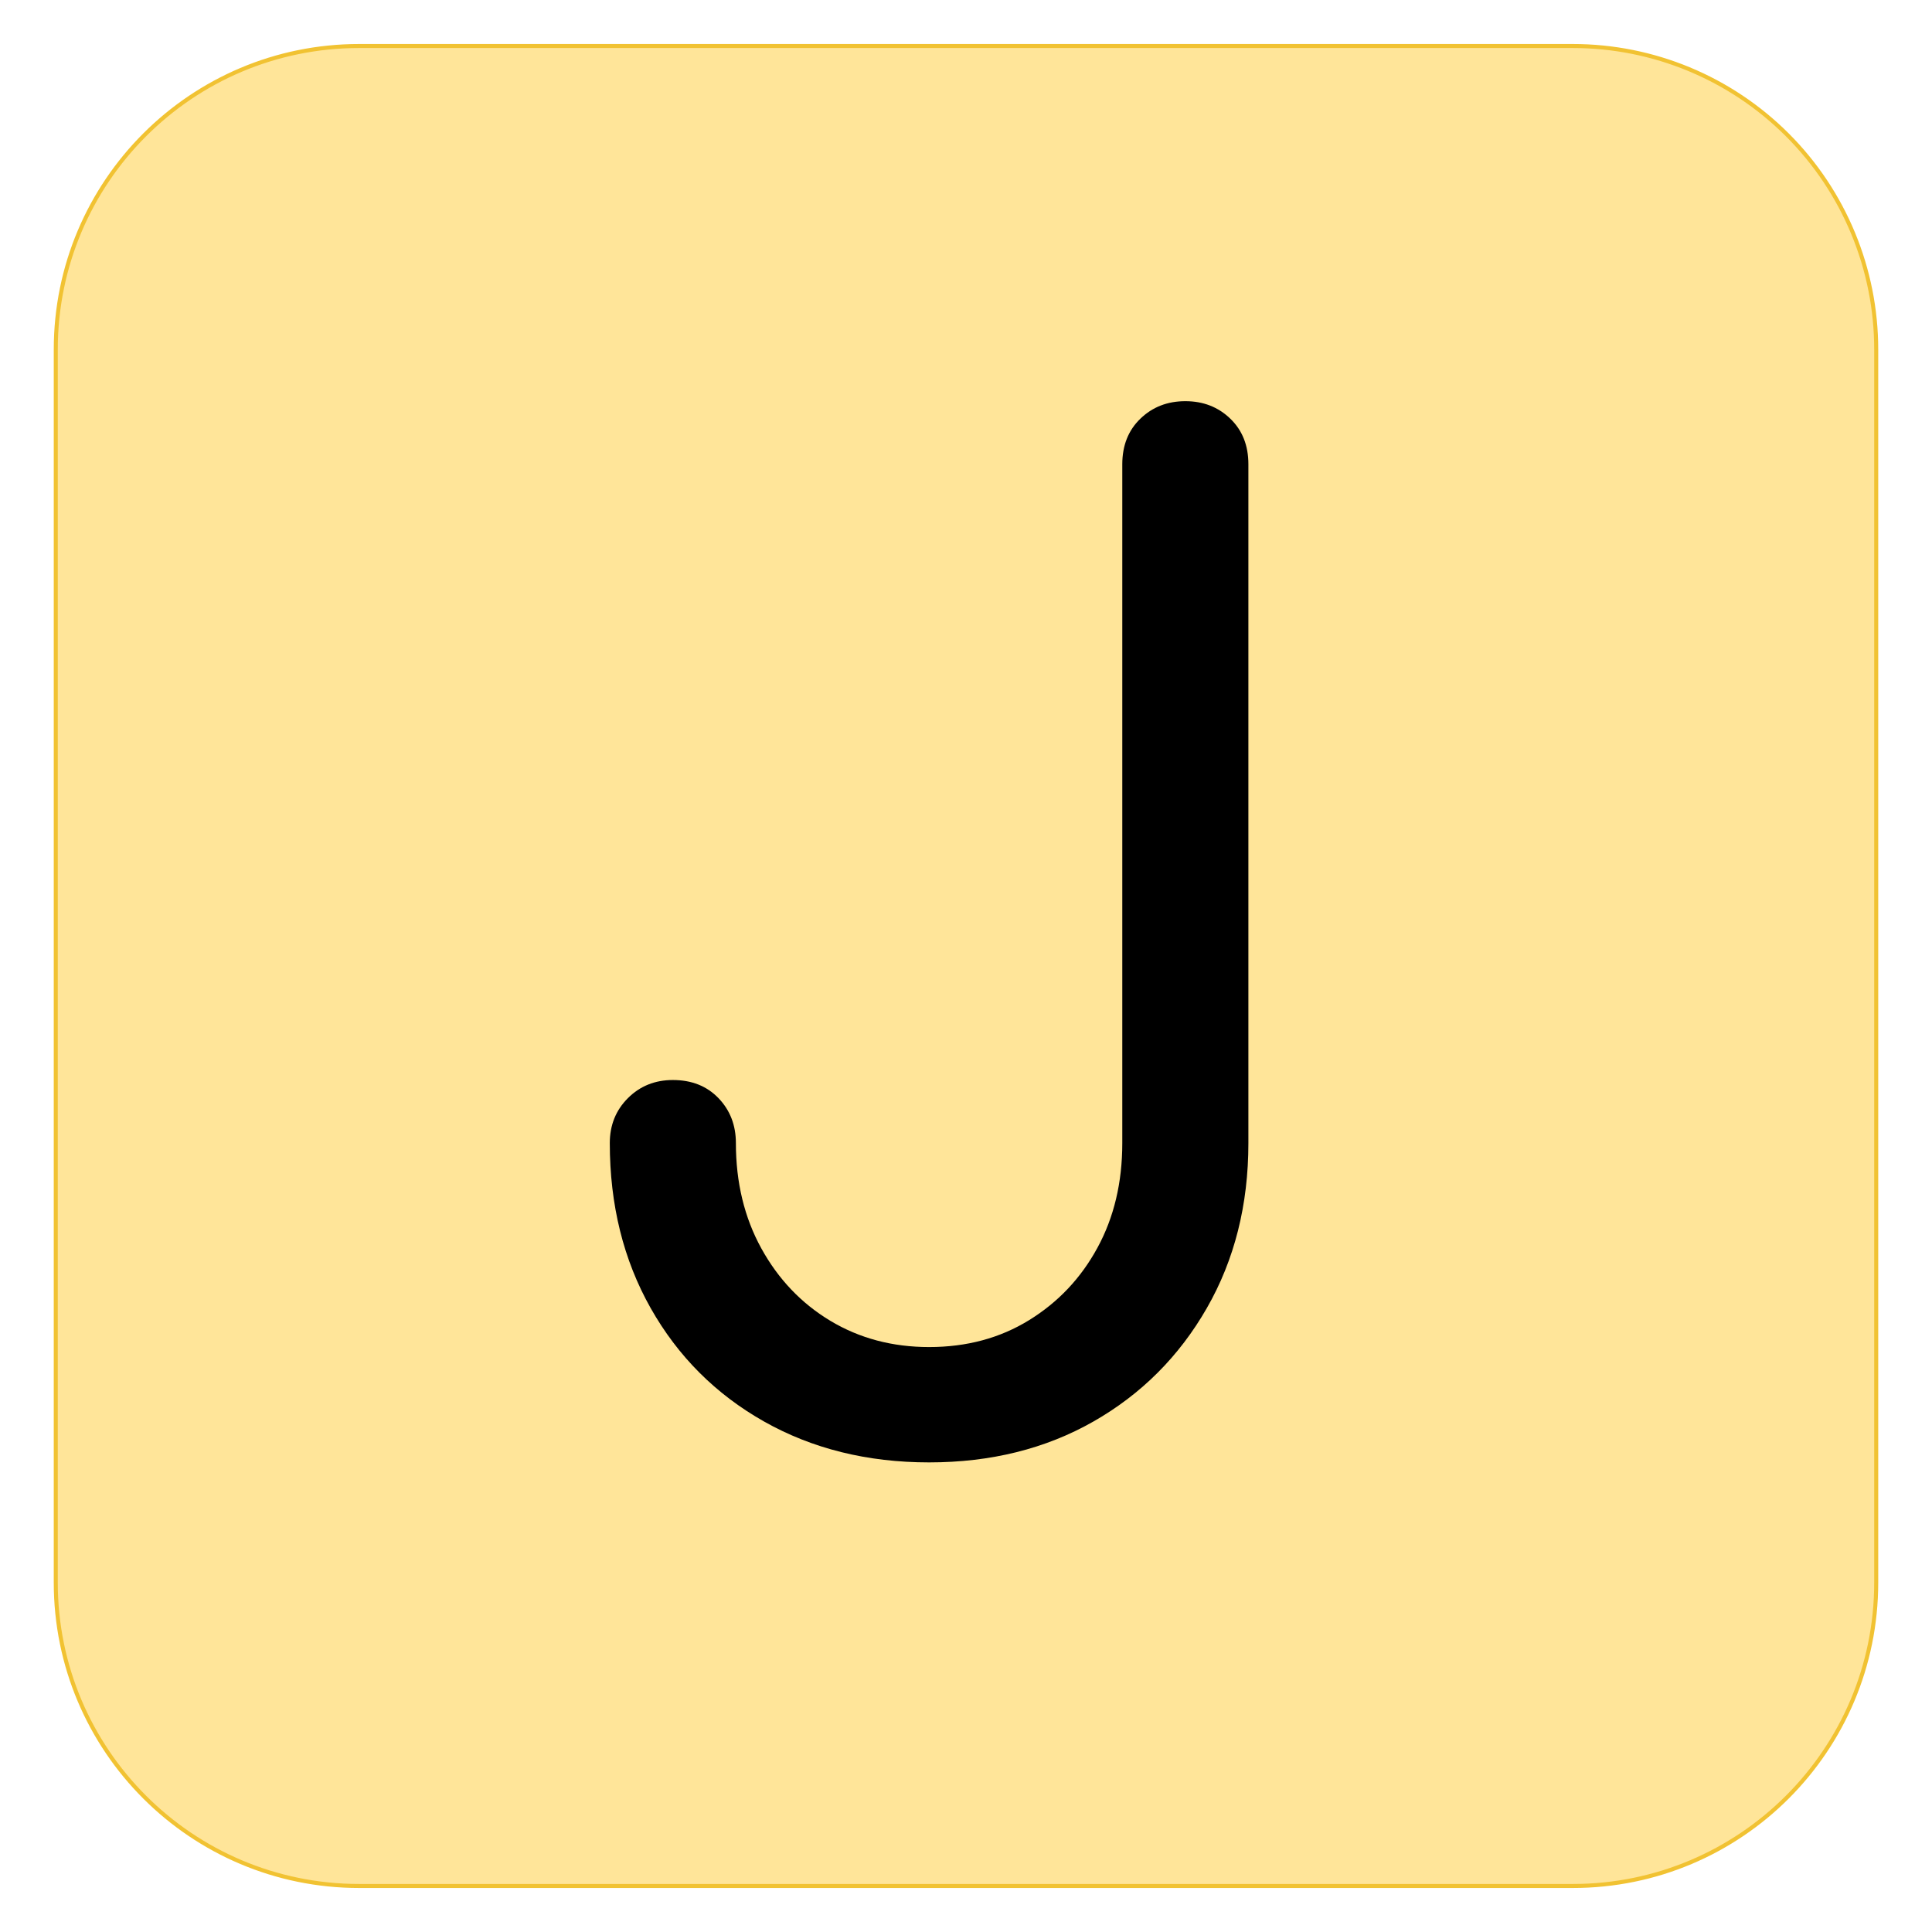 <svg version="1.1" viewBox="0.0 0.0 480.0 480.0" fill="none" stroke="none" stroke-linecap="square" stroke-miterlimit="10" xmlns:xlink="http://www.w3.org/1999/xlink" xmlns="http://www.w3.org/2000/svg"><clipPath id="g2c15ec35c90_0_145.0"><path d="m0 0l480.0 0l0 480.0l-480.0 0l0 -480.0z" clip-rule="nonzero"/></clipPath><g clip-path="url(#g2c15ec35c90_0_145.0)"><path fill="#000000" fill-opacity="0.0" d="m0 0l480.0 0l0 480.0l-480.0 0z" fill-rule="evenodd"/><path fill="#ffe599" d="m13.858 86.814l0 0c0 -41.632 33.749 -75.381 75.381 -75.381l301.522 0l0 0c19.992 0 39.165 7.942 53.302 22.078c14.137 14.137 22.078 33.31 22.078 53.302l0 306.373c0 41.632 -33.749 75.381 -75.381 75.381l-301.522 0c-41.632 0 -75.381 -33.749 -75.381 -75.381z" fill-rule="evenodd"/><path stroke="#f1c232" stroke-width="1.0" stroke-linejoin="round" stroke-linecap="butt" d="m13.858 86.814l0 0c0 -41.632 33.749 -75.381 75.381 -75.381l301.522 0l0 0c19.992 0 39.165 7.942 53.302 22.078c14.137 14.137 22.078 33.31 22.078 53.302l0 306.373c0 41.632 -33.749 75.381 -75.381 75.381l-301.522 0c-41.632 0 -75.381 -33.749 -75.381 -75.381z" fill-rule="evenodd"/><path fill="#000000" d="m230.83 363.328q-23.0 0 -41.0 -10.156q-18.0 -10.172 -28.172 -28.172q-10.156 -18.0 -10.156 -41.0q0 -6.672 4.5 -11.172q4.5 -4.5 11.172 -4.5q7.0 0 11.328 4.5q4.328 4.5 4.328 11.172q0 14.672 6.328 26.172q6.344 11.5 17.172 18.0q10.844 6.5 24.5 6.5q14.0 0 24.828 -6.672q10.844 -6.672 17 -18.0q6.172 -11.328 6.172 -26.0l0 -168.656q0 -7.0 4.5 -11.328q4.5 -4.344 11.172 -4.344q6.656 0 11.156 4.344q4.5 4.328 4.5 11.328l0 168.656q0 23.0 -10.328 41.0q-10.328 18.0 -28.172 28.172q-17.828 10.156 -40.828 10.156z" fill-rule="nonzero"/></g></svg>
